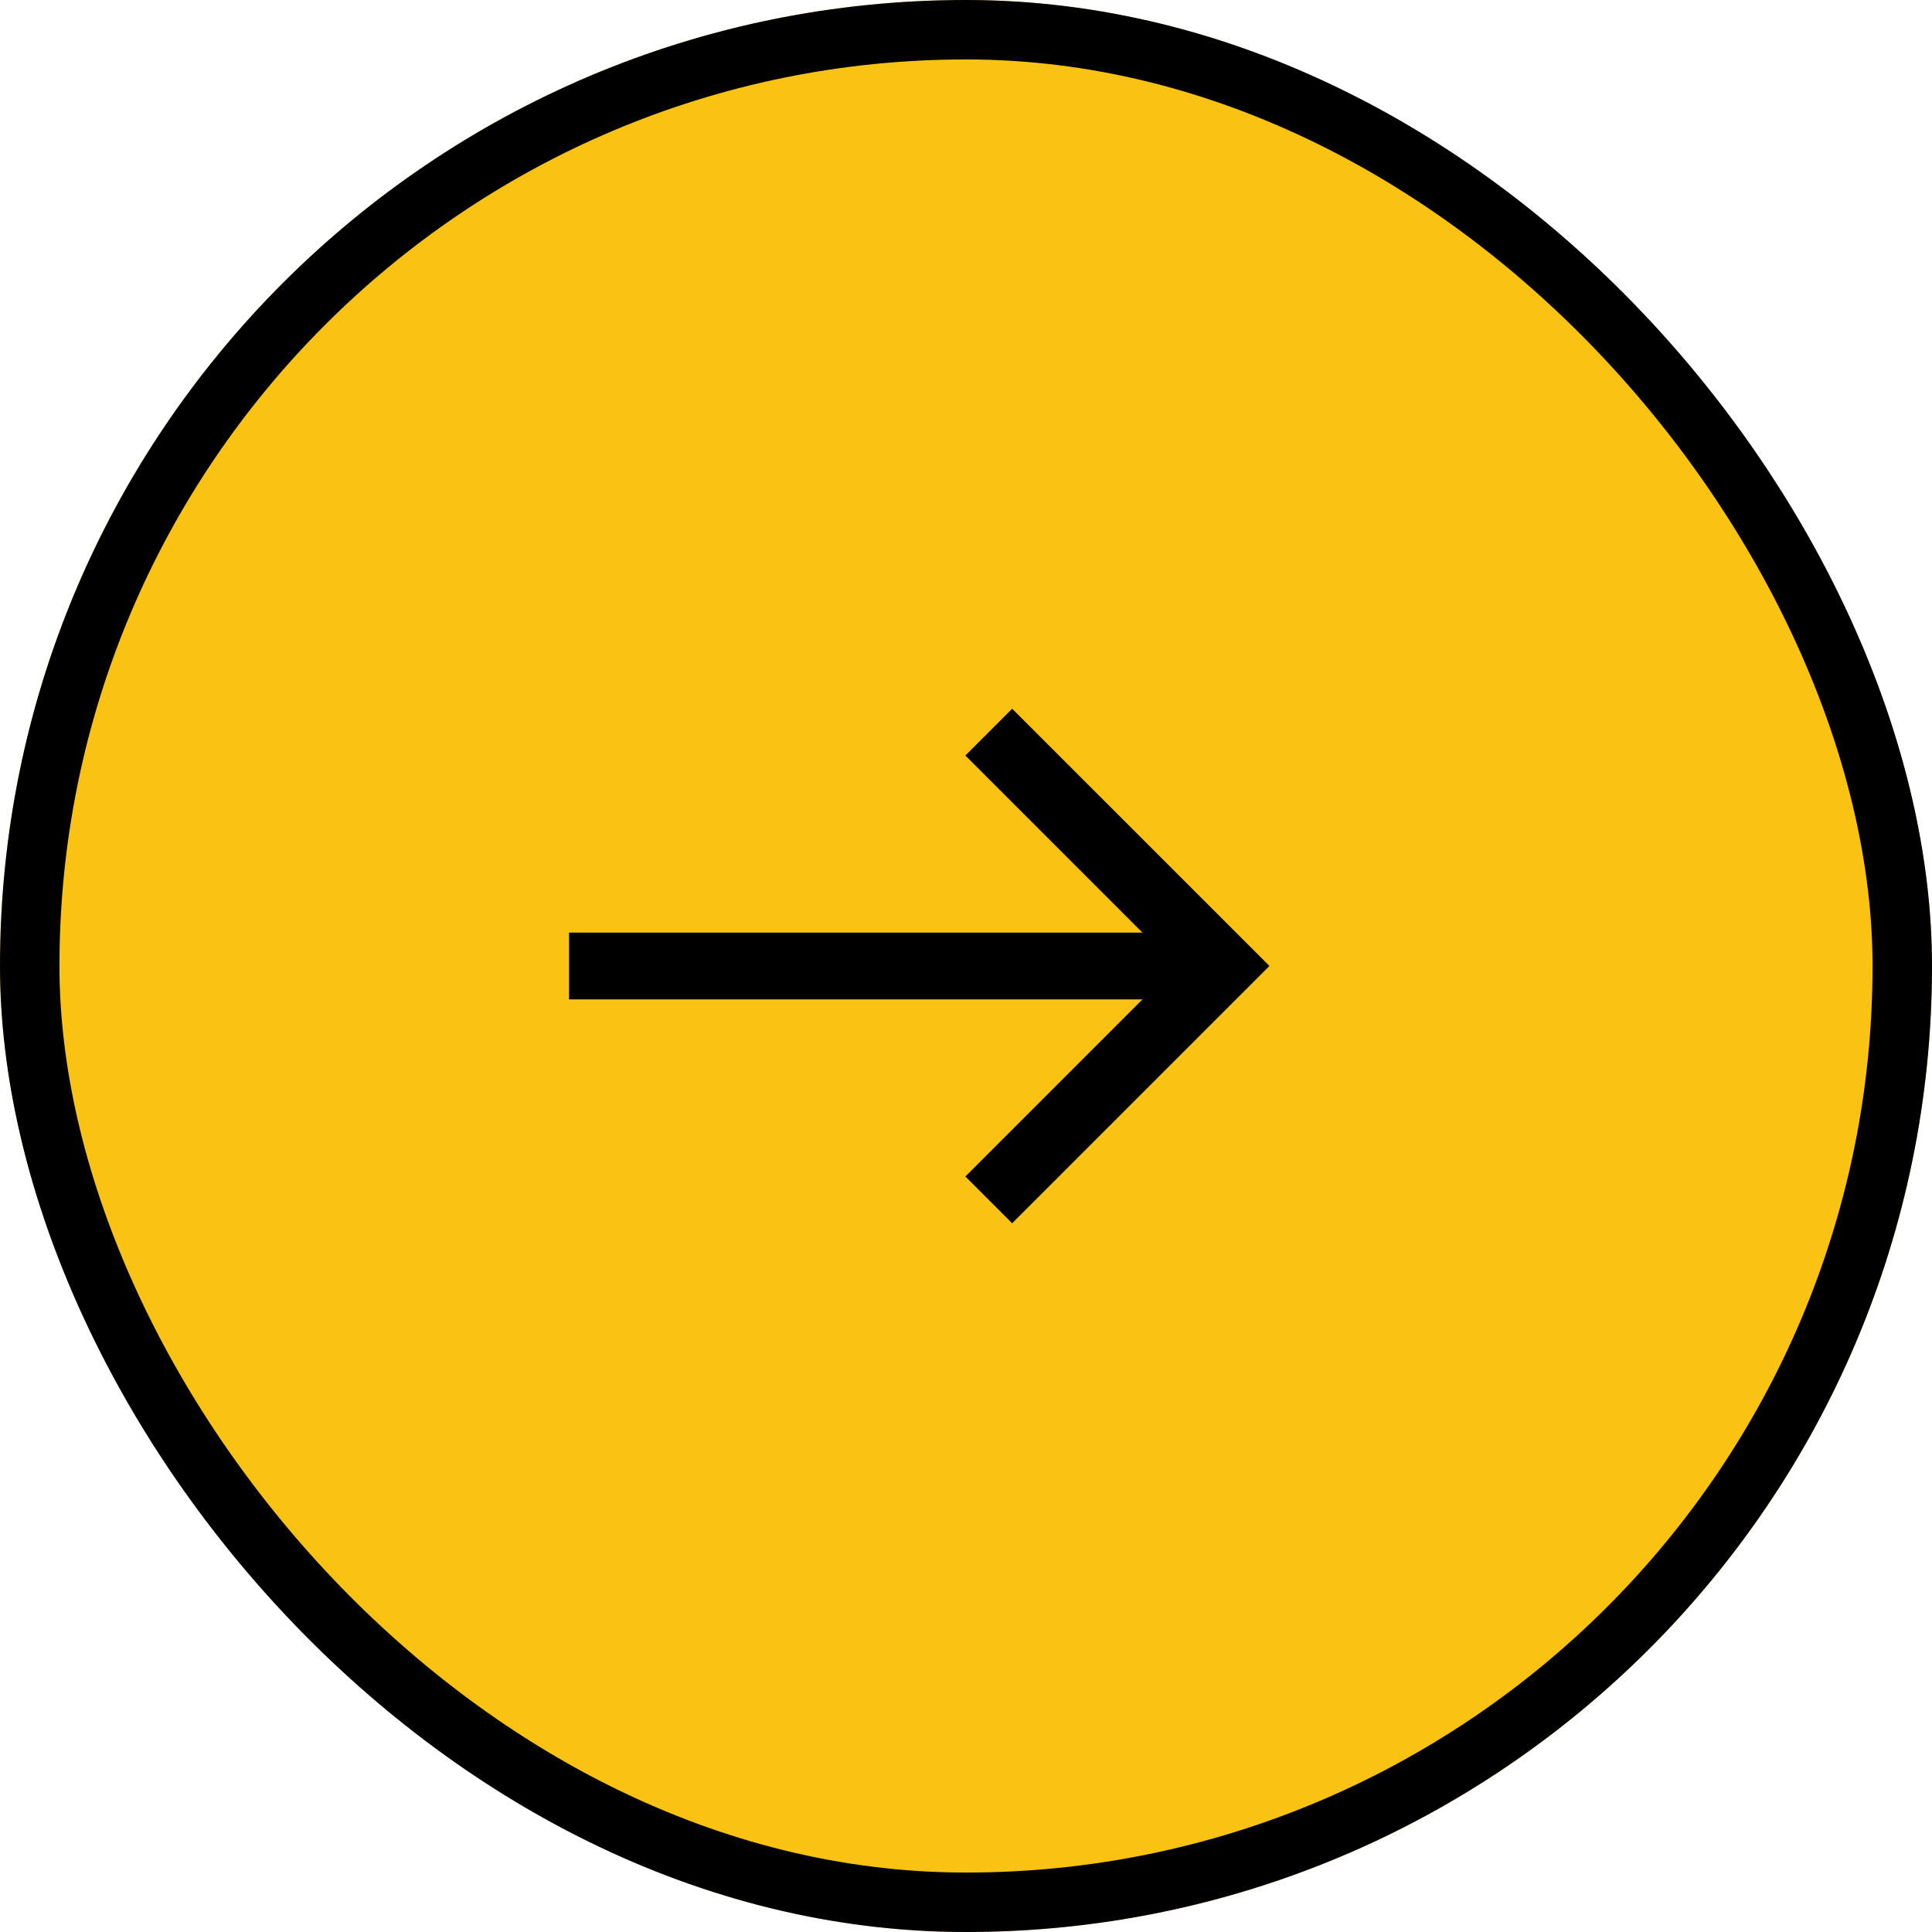 <svg id="Forward_Arrow" data-name="Forward Arrow" xmlns="http://www.w3.org/2000/svg" width="65" height="65" viewBox="0 0 65 65">
  <g id="사각형_1066" data-name="사각형 1066" fill="#fac213" stroke="#000" stroke-width="2">
    <rect width="65" height="65" rx="32.5" stroke="none"/>
    <rect x="1" y="1" width="63" height="63" rx="31.5" fill="none"/>
  </g>
  <g id="Symbol_82" data-name="Symbol 82" transform="translate(19.655 19.49)">
    <path id="패스_10" data-name="패스 10" d="M9.69,0,8.116,1.574l5.958,5.958H-5.218V9.78H14.074L8.116,15.737,9.69,17.311l8.656-8.656Z" transform="translate(4.708 4.354)"/>
  </g>
</svg>
